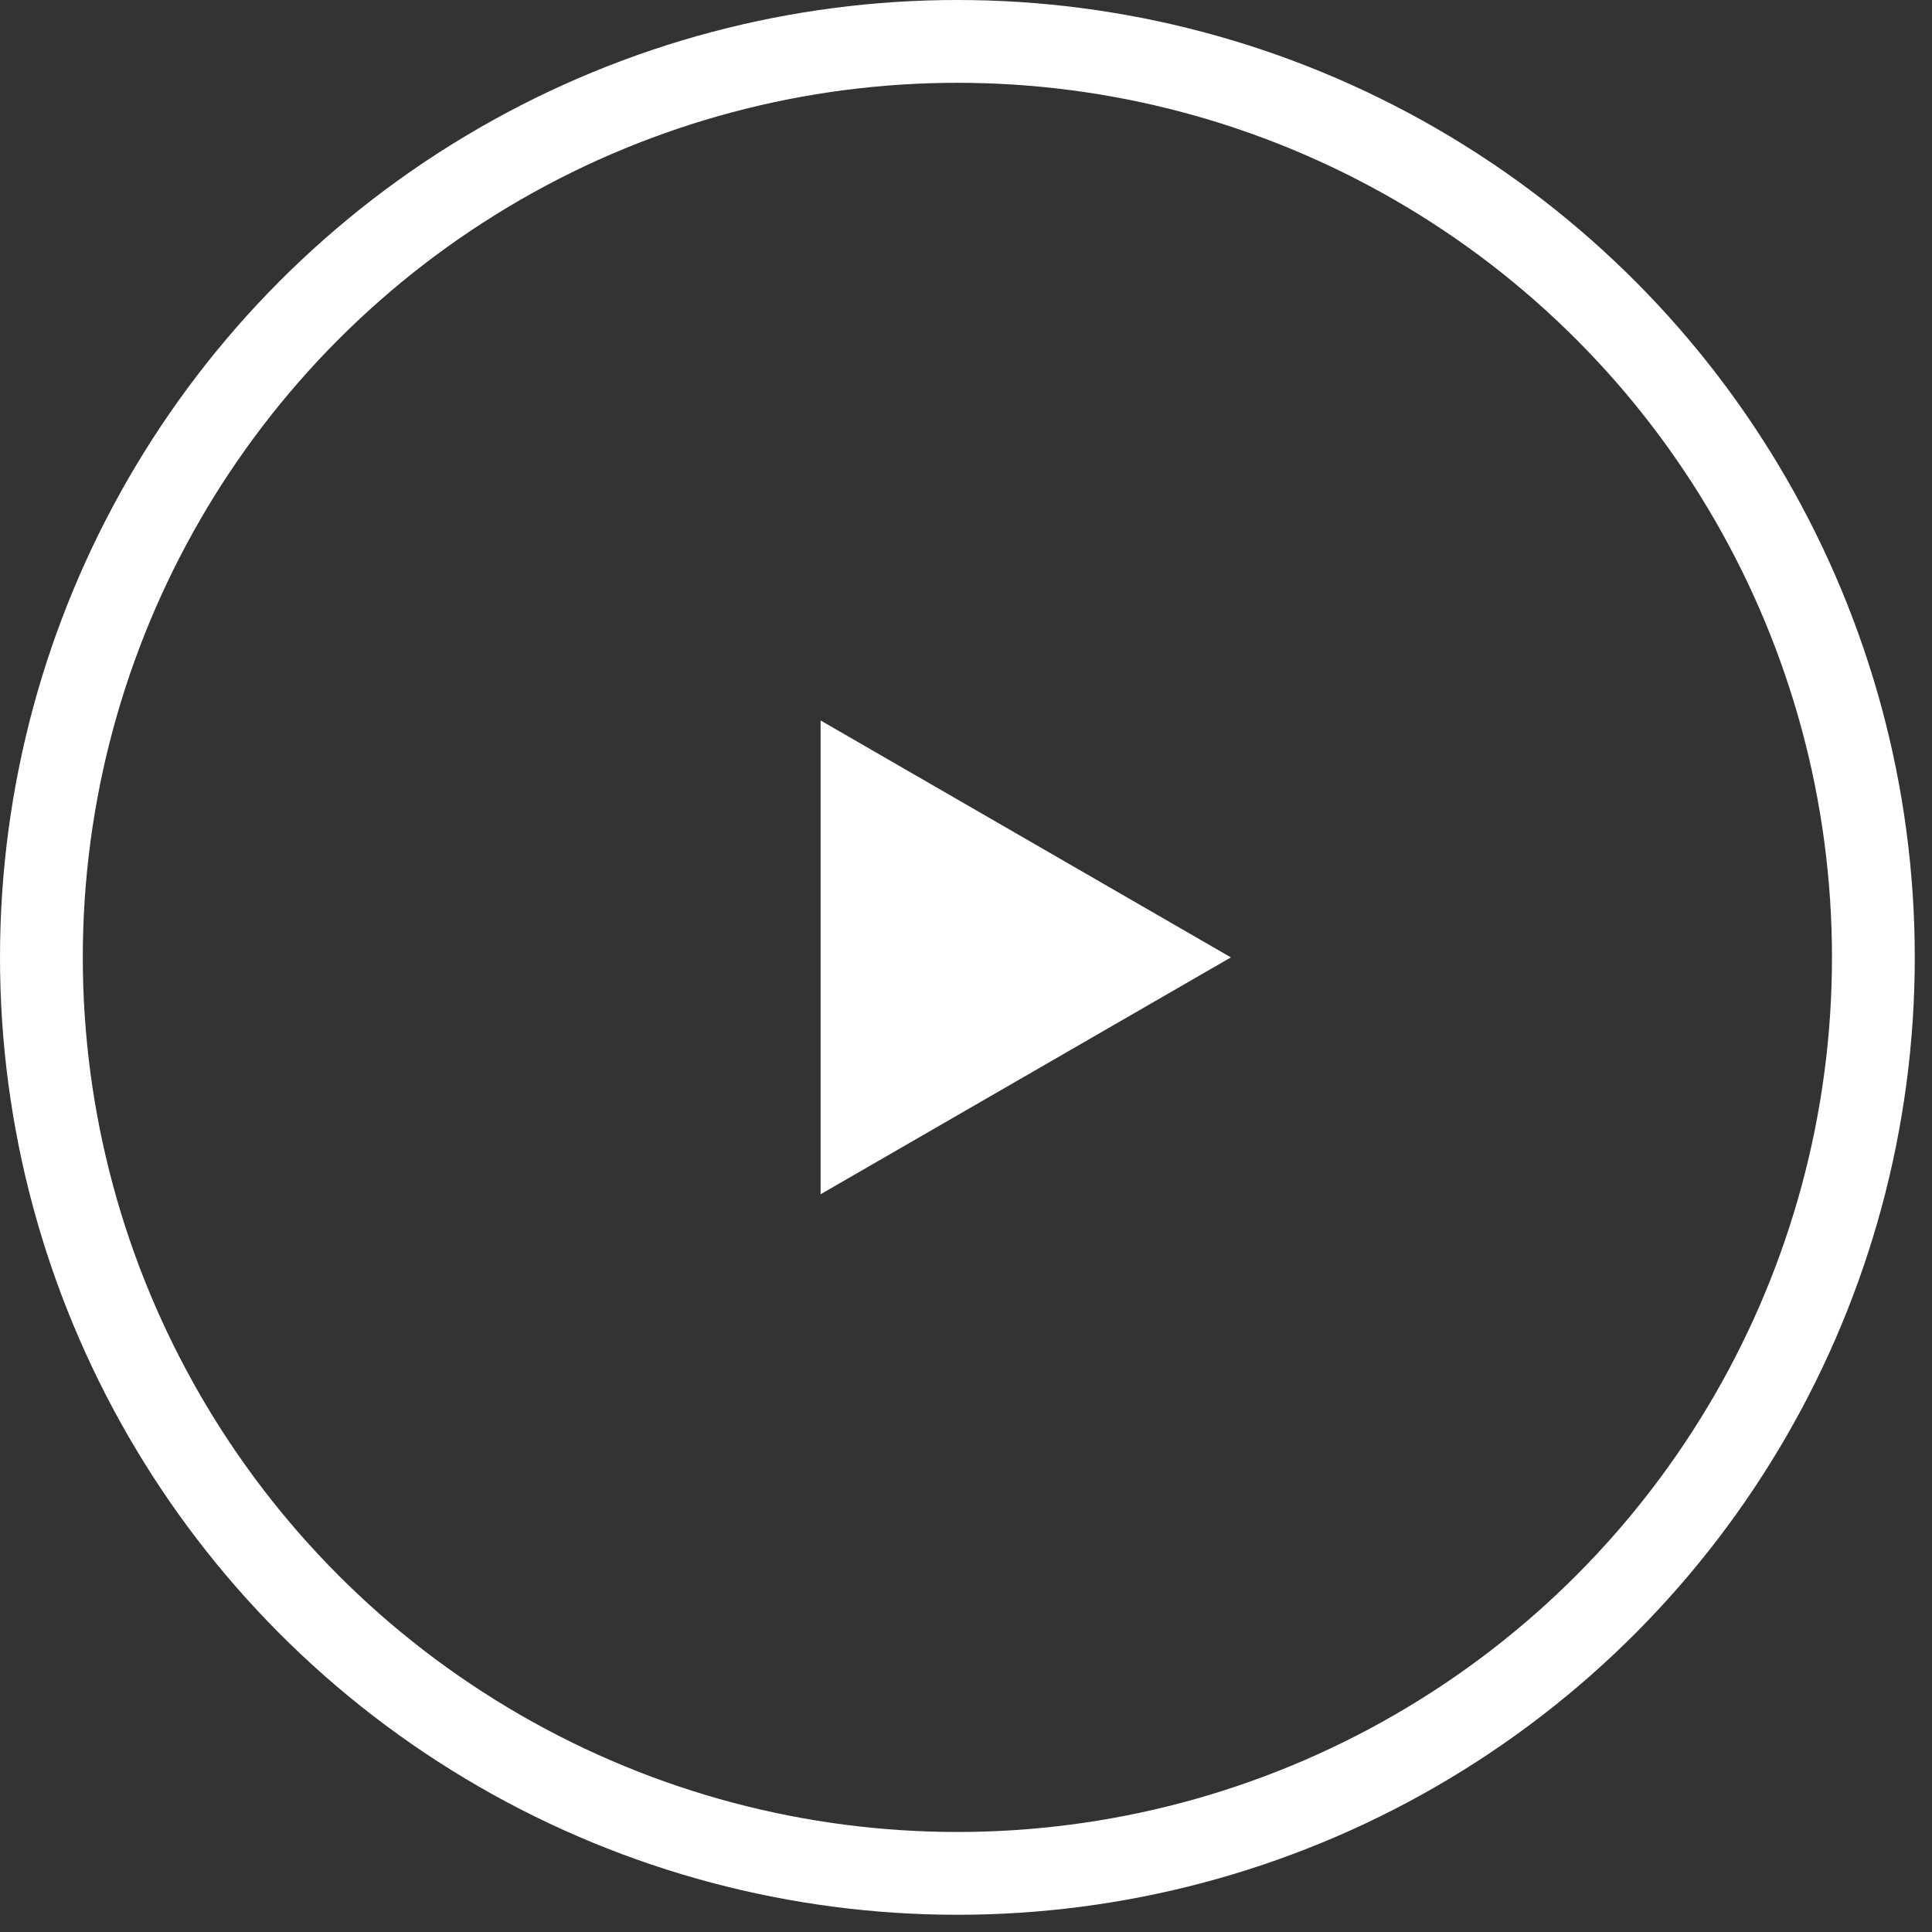 <svg width="35" height="35" viewBox="0 0 35 35" fill="none" xmlns="http://www.w3.org/2000/svg">
<rect x="0" y="0" width="35" height="35" fill="#333333" stroke="none"/>
<circle cx="17.344" cy="17.344" r="16.594" stroke="white" stroke-width="1.5"/>
<path d="M22.299 17.344L14.866 21.635L14.866 13.052L22.299 17.344Z" fill="white"/>
</svg>
